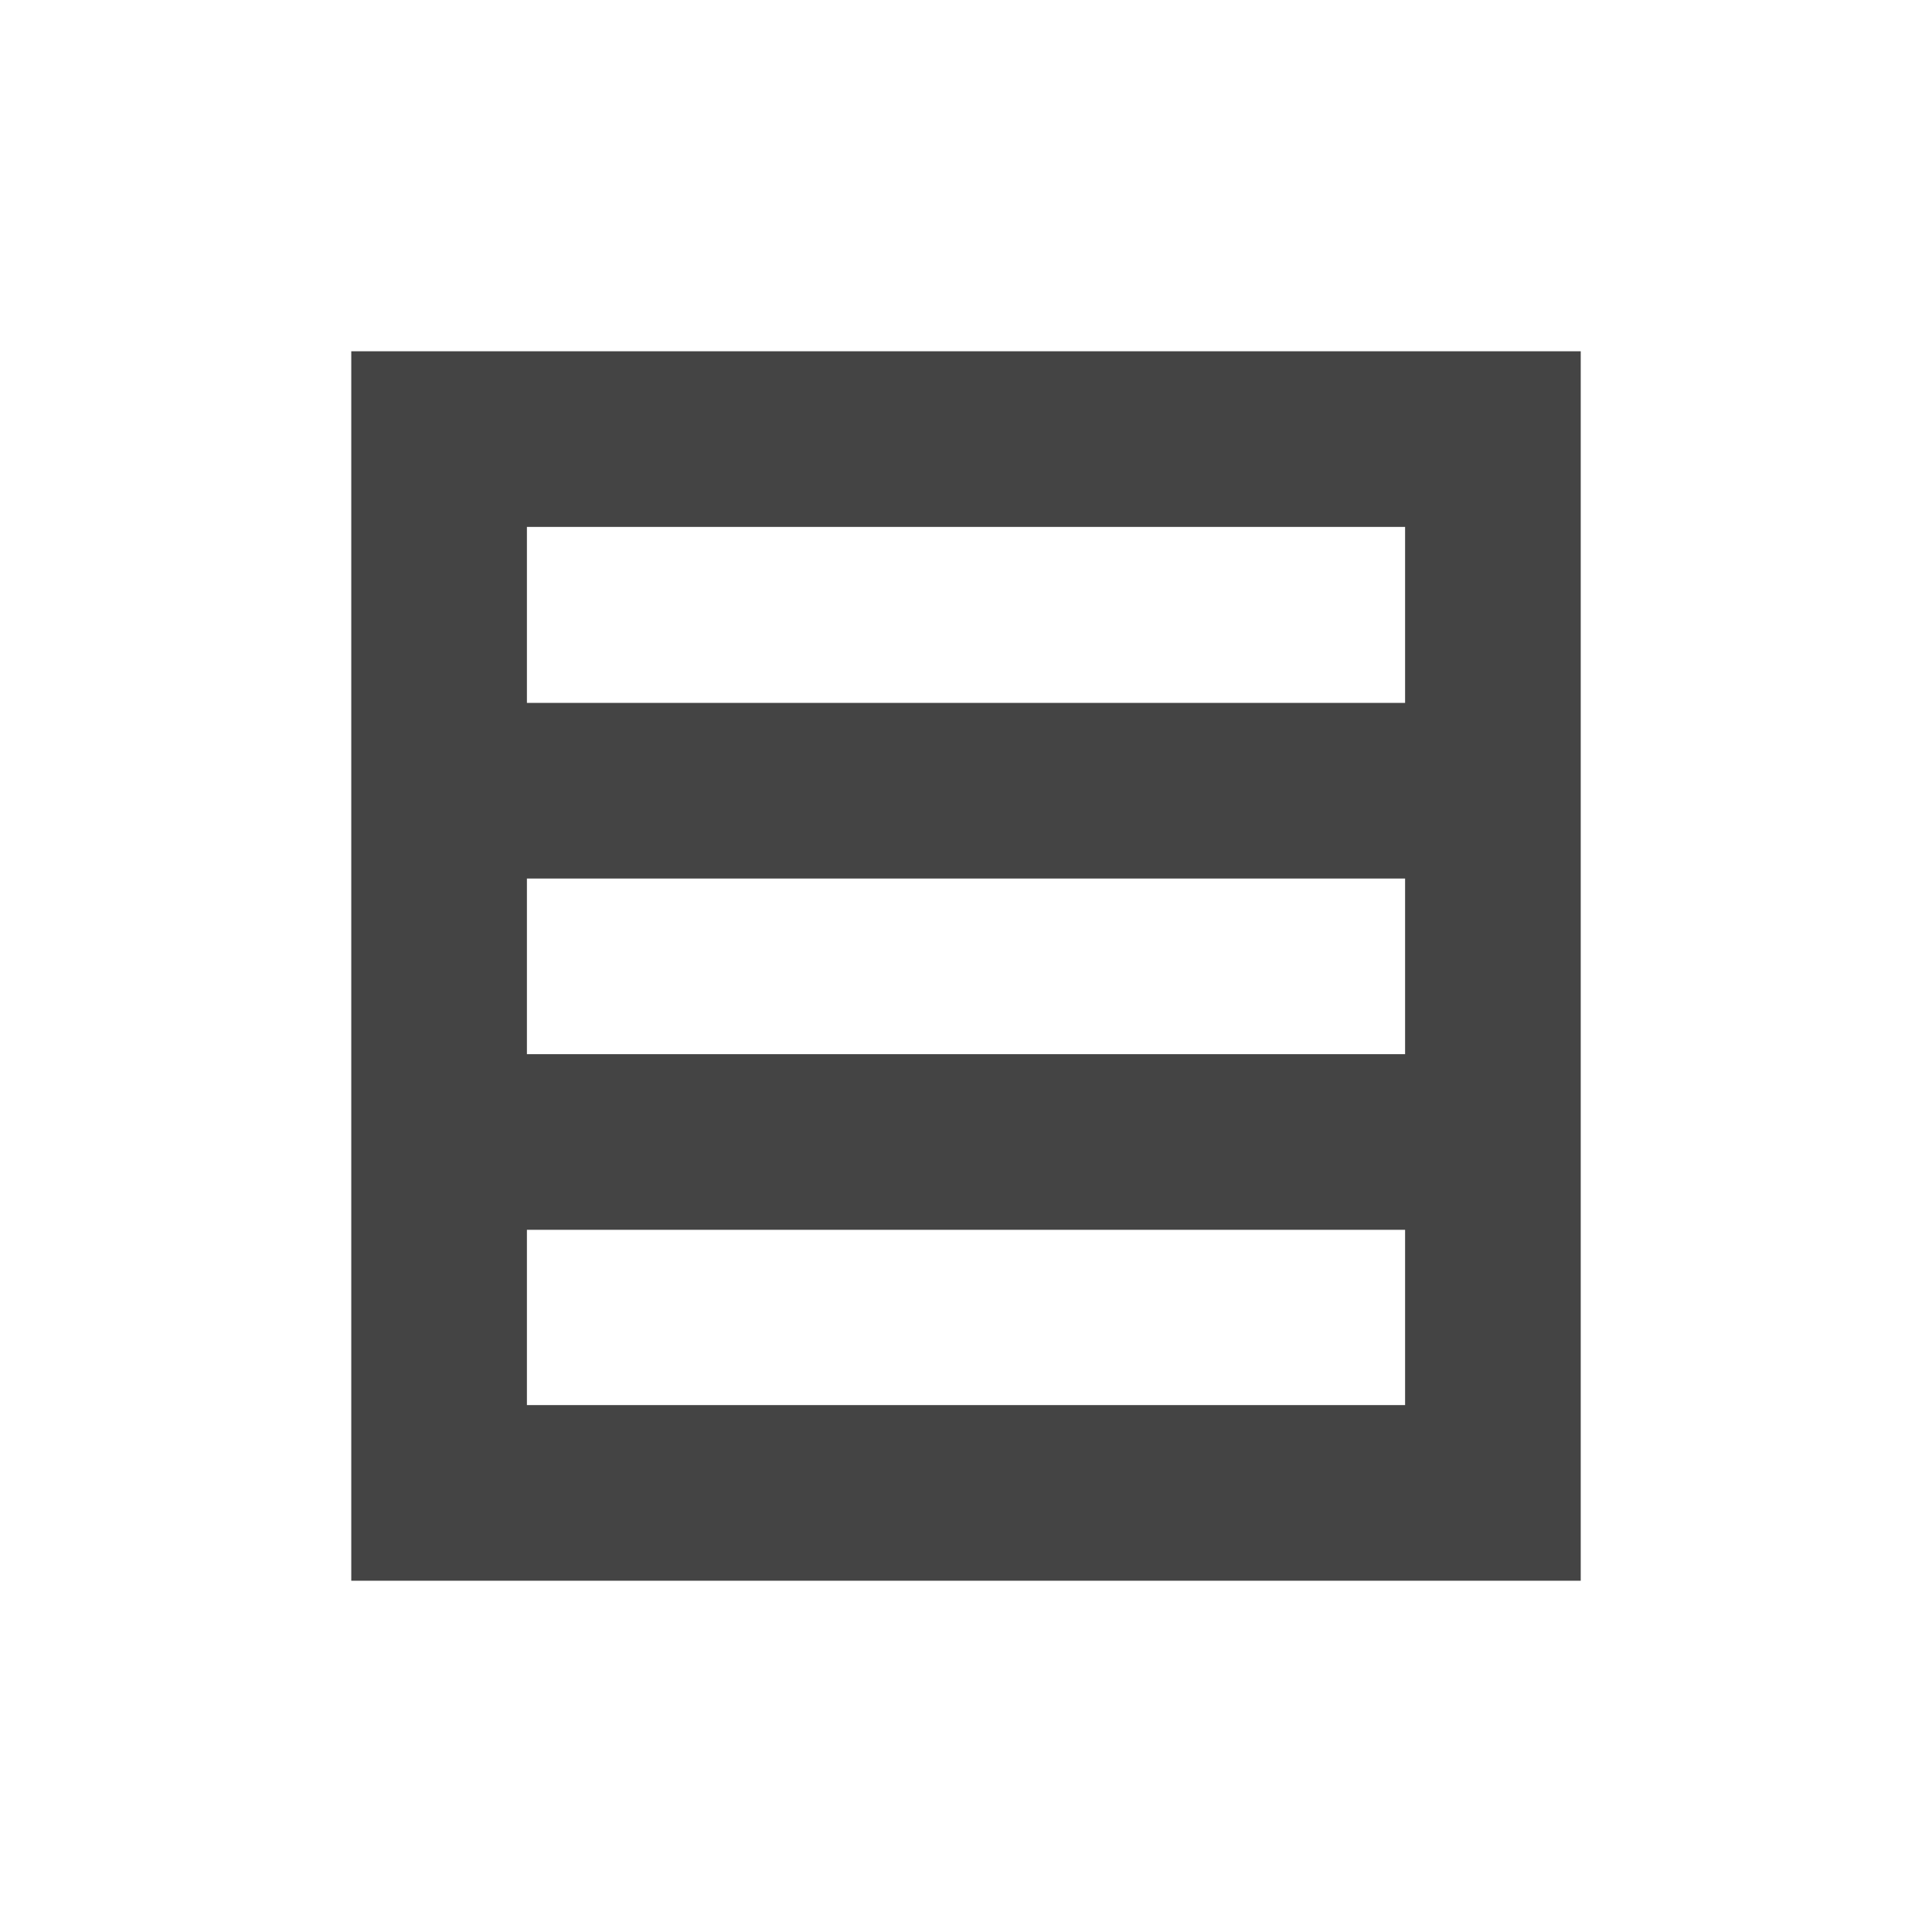 <svg height="22" viewBox="0 0 22 22" width="22" xmlns="http://www.w3.org/2000/svg">
  <path d="m1 1v14h14v-14zm2 2h10v2.004h-10zm0 4.004h10v2h-10zm0 4h10v1.996h-10z" fill="#444" transform="translate(3 3)"/>
</svg>
